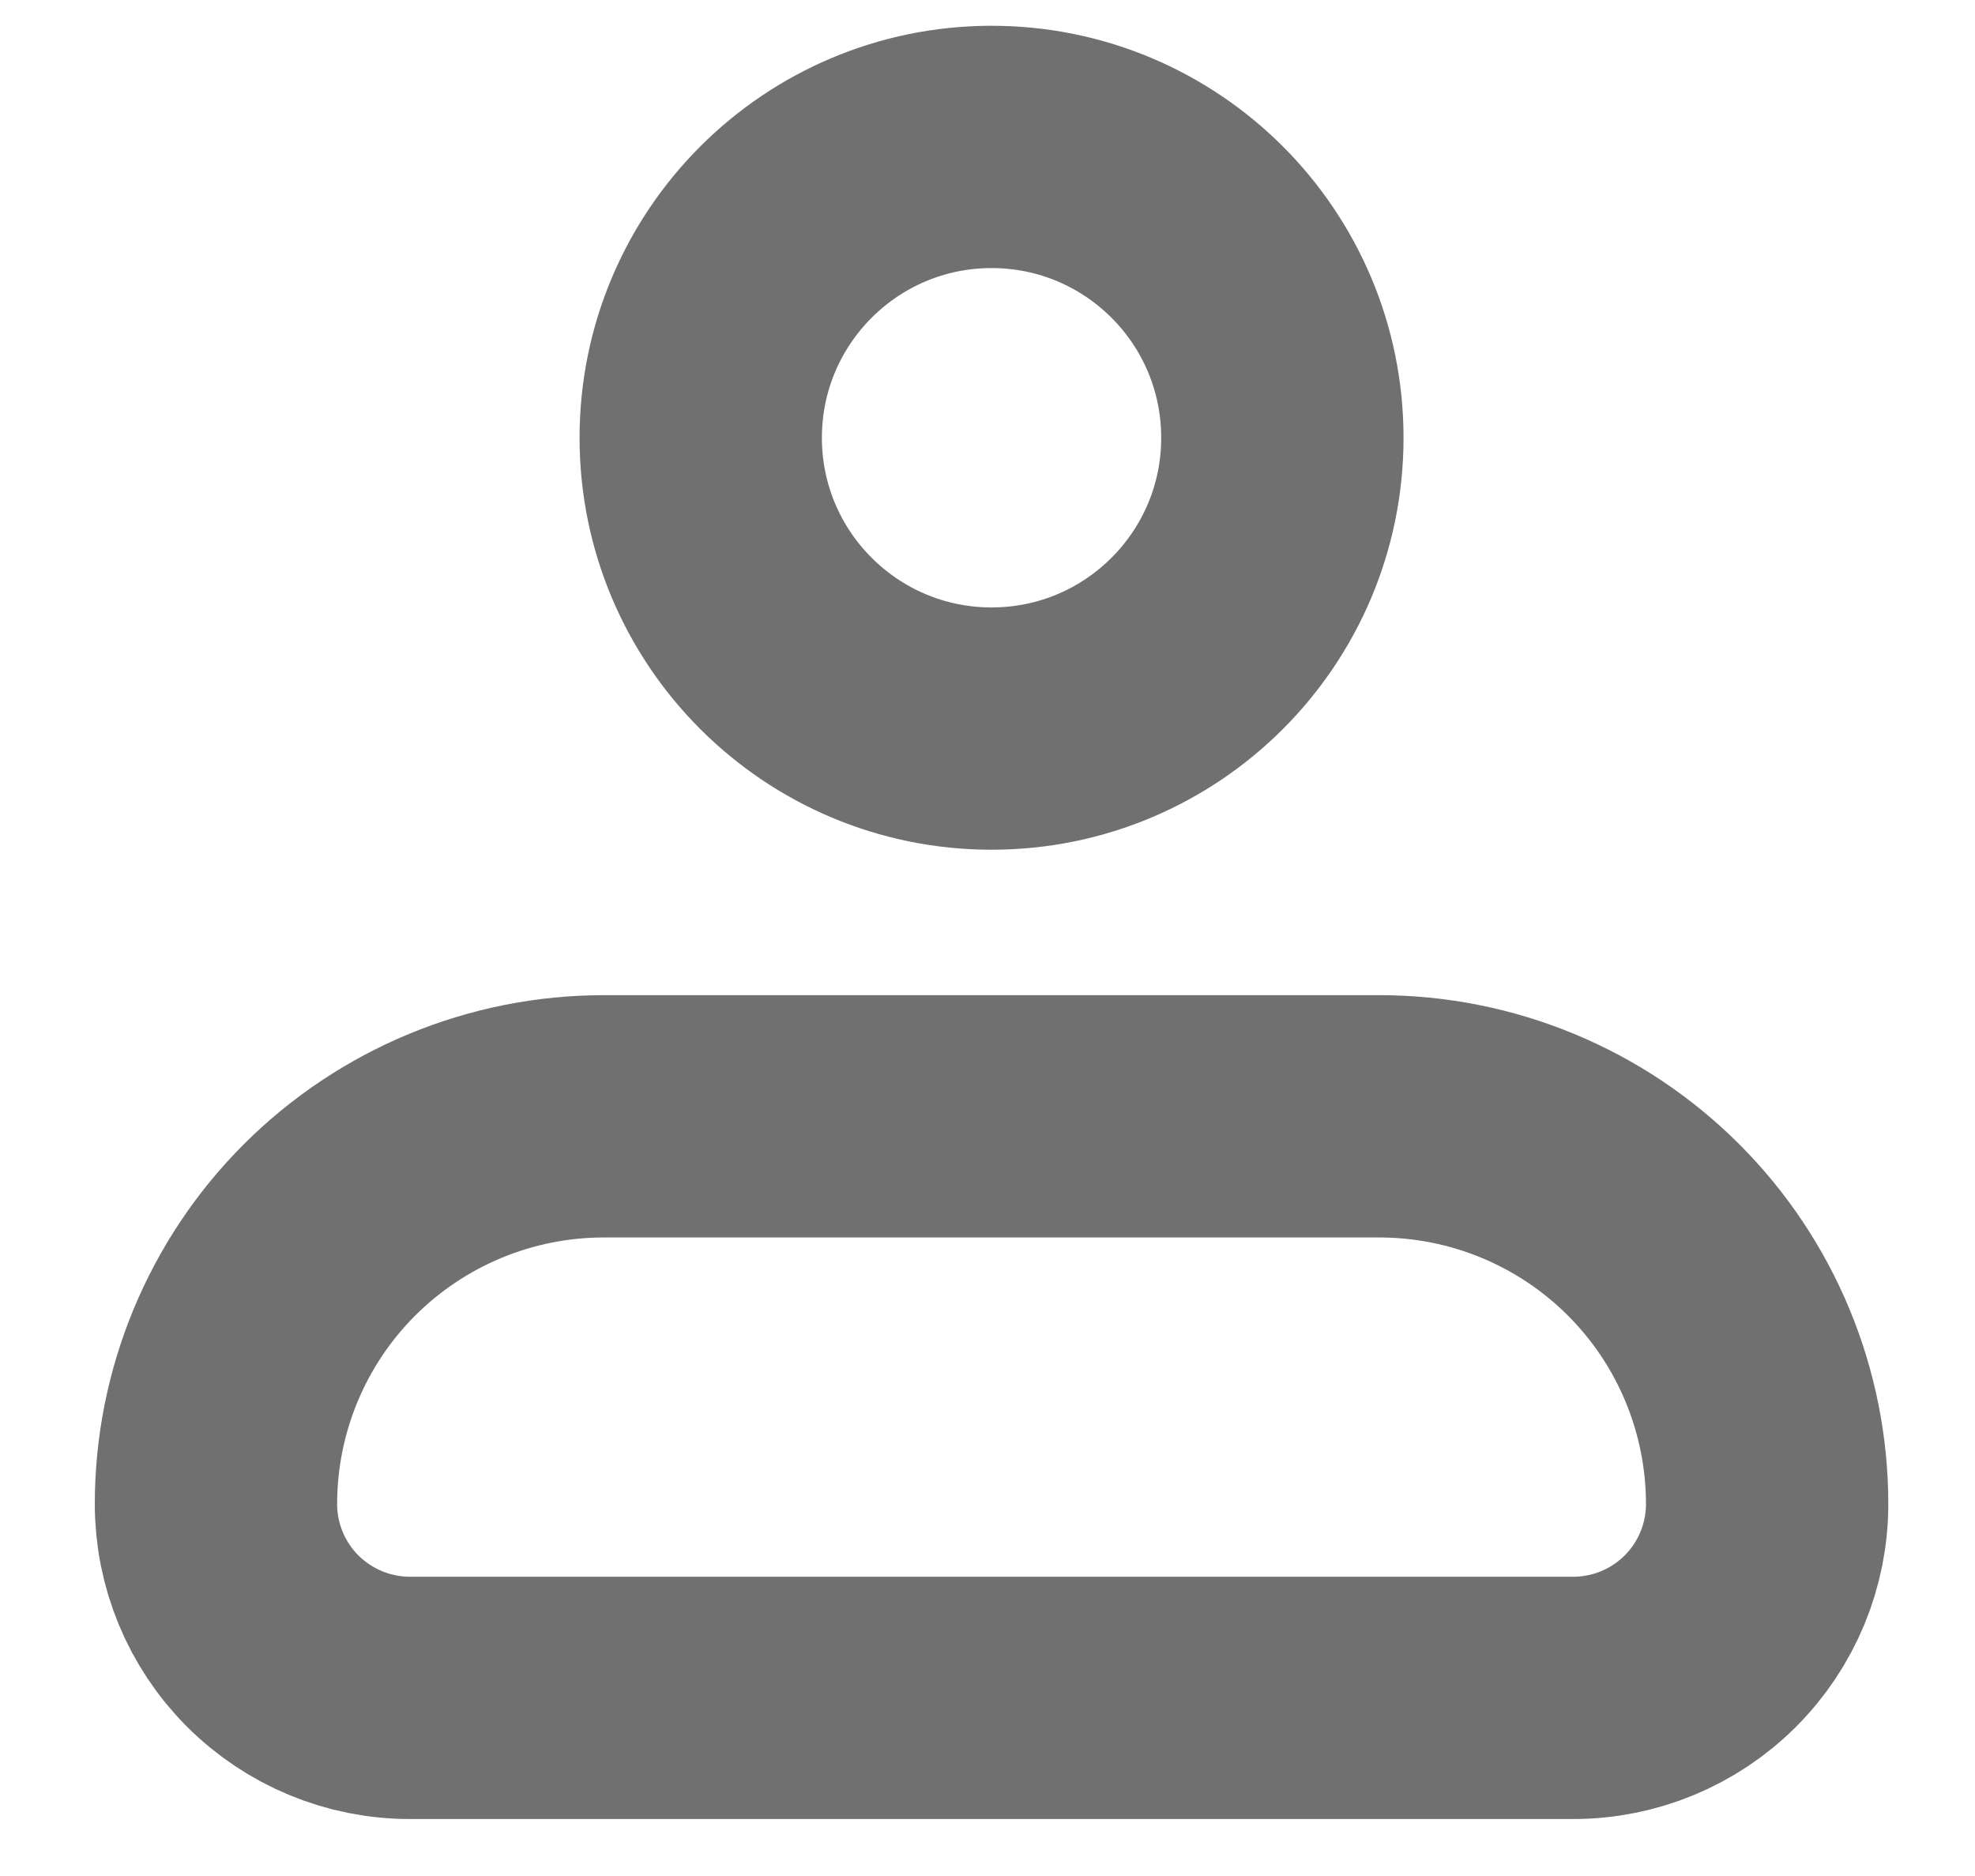 <svg width="20" height="19" viewBox="0 0 20 19" fill="none" xmlns="http://www.w3.org/2000/svg">
<path d="M2.187 15.233C2.187 14.191 2.601 13.192 3.337 12.456C4.074 11.72 5.073 11.306 6.114 11.306H13.968C15.01 11.306 16.009 11.72 16.745 12.456C17.481 13.192 17.895 14.191 17.895 15.233C17.895 15.754 17.688 16.253 17.32 16.621C16.952 16.989 16.452 17.196 15.932 17.196H4.151C3.63 17.196 3.131 16.989 2.762 16.621C2.394 16.253 2.187 15.754 2.187 15.233Z" stroke="currentColor" stroke-opacity="0.56" stroke-width="2.454" stroke-linejoin="round"/>
<path d="M10.041 7.379C11.668 7.379 12.986 6.06 12.986 4.434C12.986 2.807 11.668 1.488 10.041 1.488C8.415 1.488 7.096 2.807 7.096 4.434C7.096 6.06 8.415 7.379 10.041 7.379Z" stroke="currentColor" stroke-opacity="0.56" stroke-width="2.454"/>
</svg>
